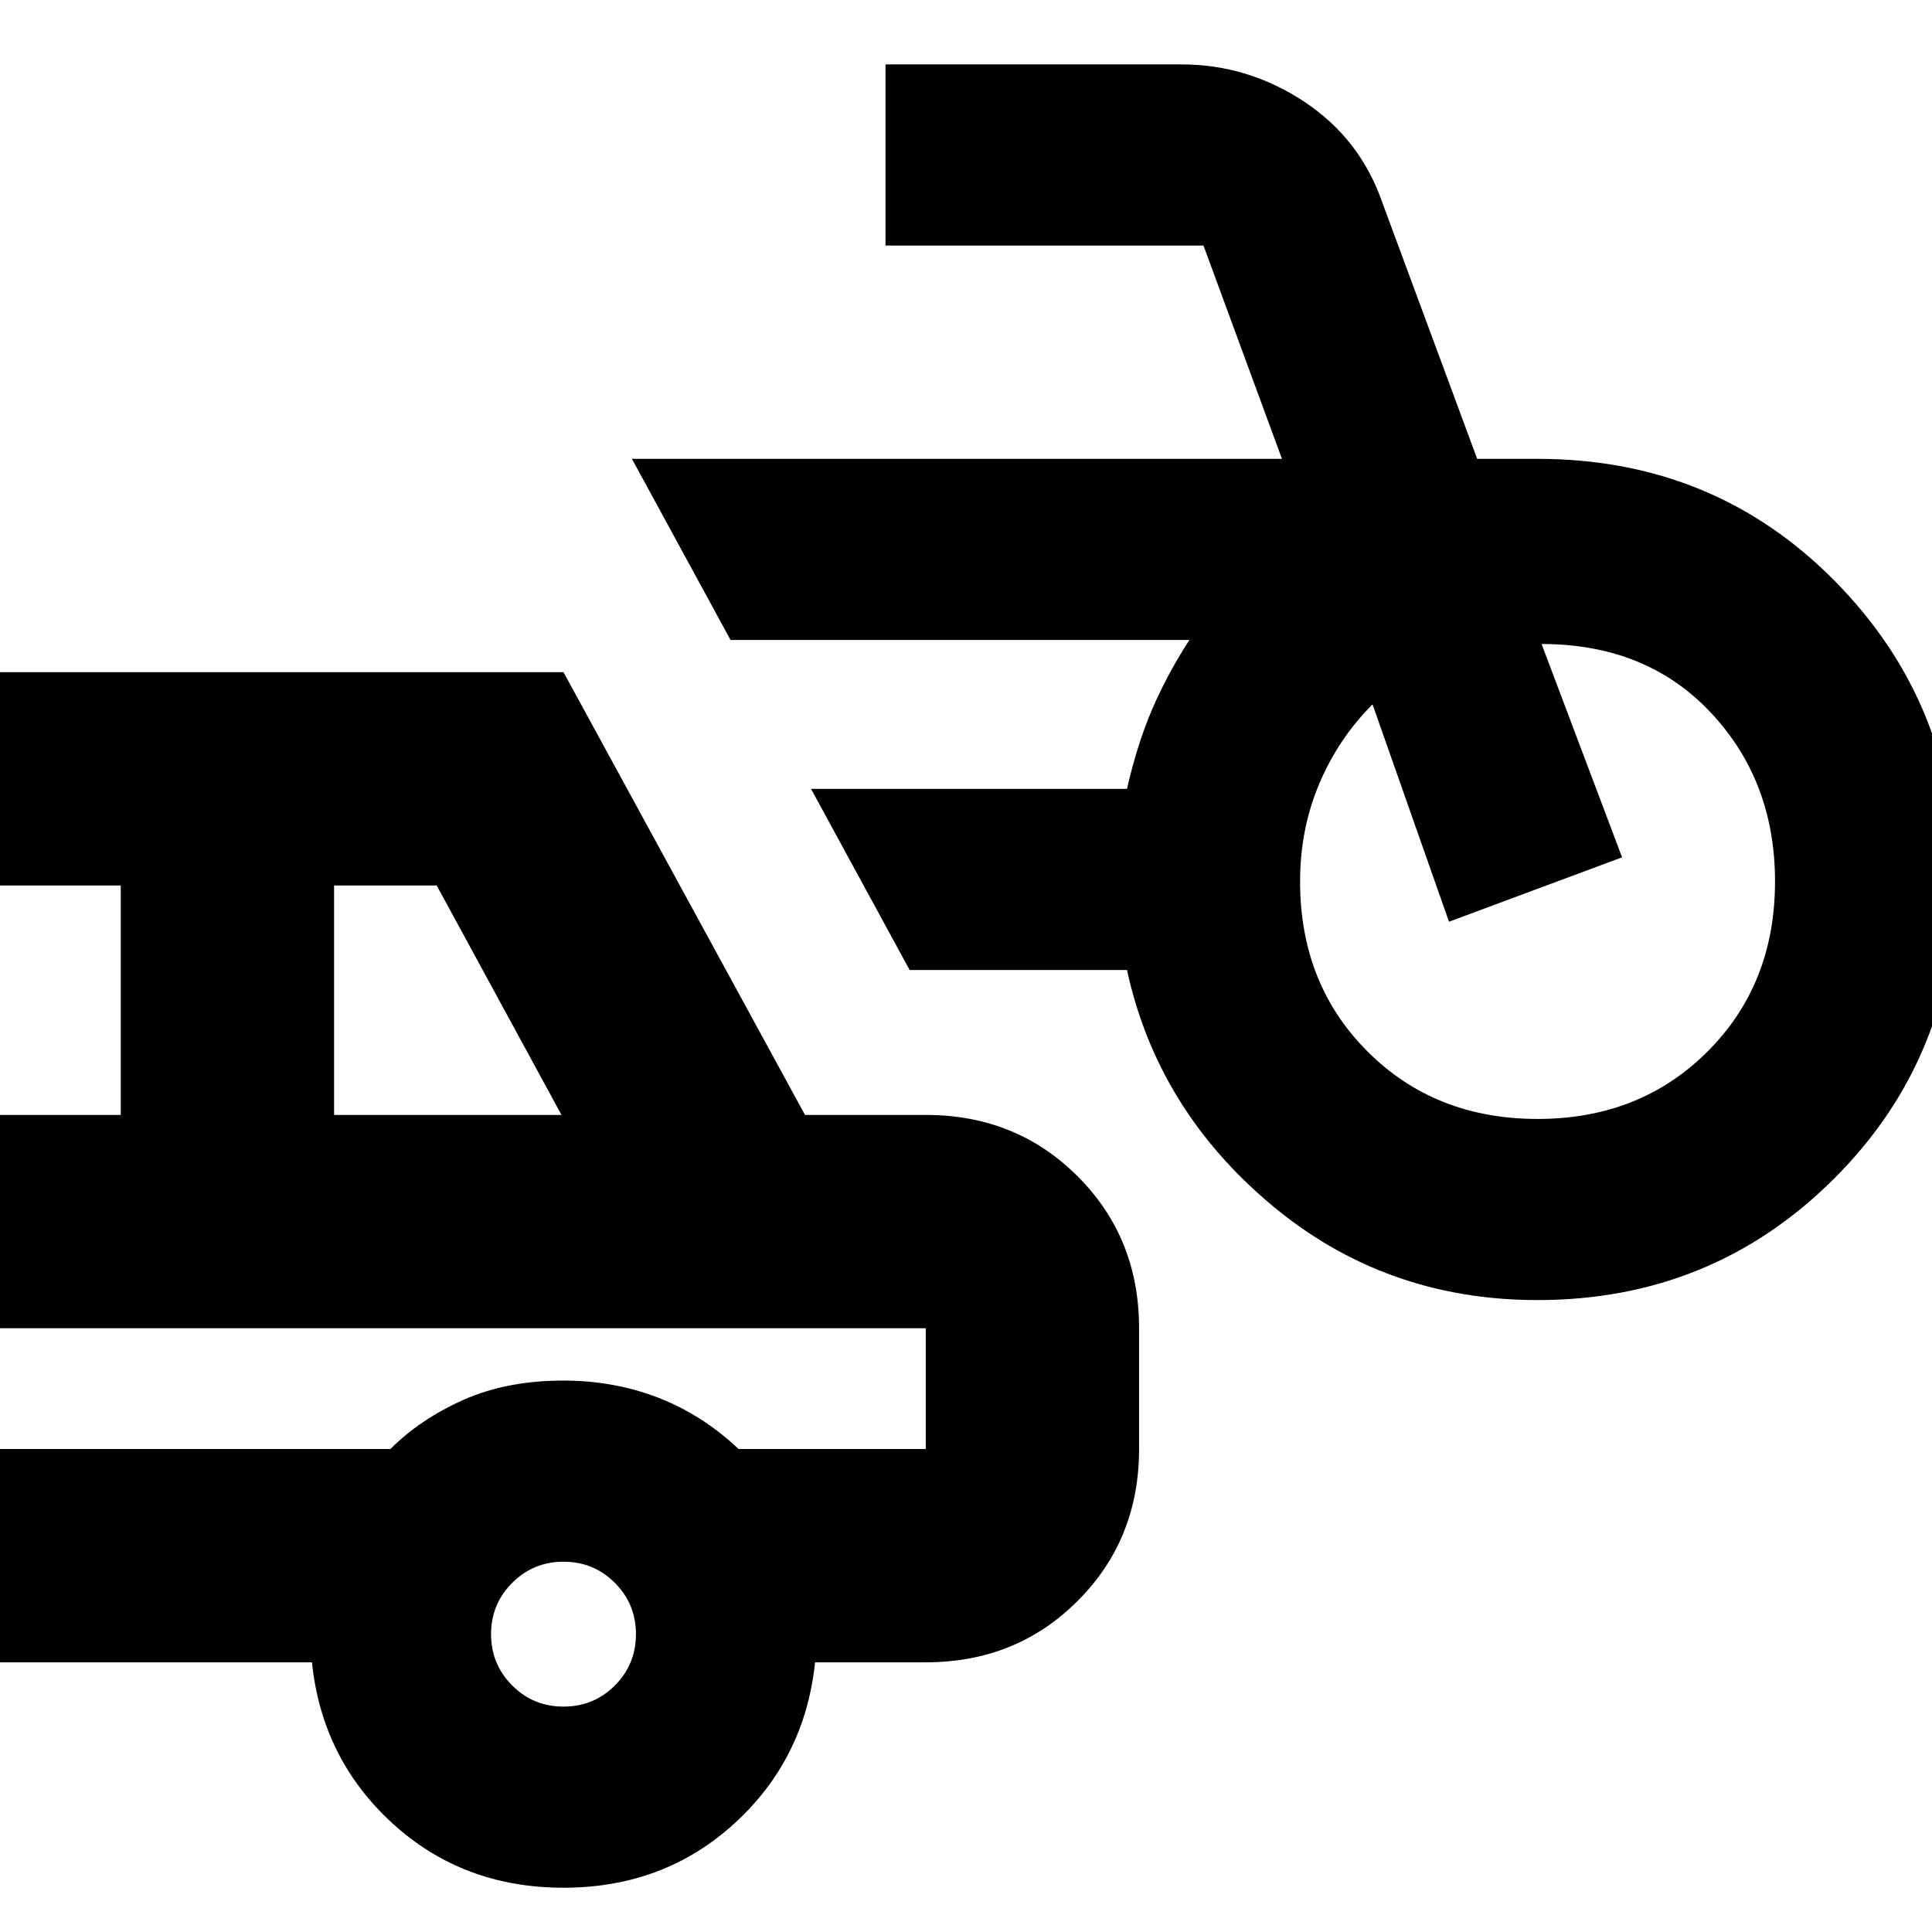 <svg xmlns="http://www.w3.org/2000/svg" height="24" width="24"><path d="M19.1 16.15q-1.9 0-3.313-1.188Q14.375 13.775 14 12.05h-2.7L10.075 9.8H14q.125-.55.312-.988.188-.437.463-.862h-5.7L7.85 5.7h8.075l-.975-2.65H11V.8h3.675q.825 0 1.525.462.7.463.975 1.263L18.35 5.7h.75q2.2 0 3.7 1.525t1.5 3.7q0 2.2-1.512 3.712-1.513 1.513-3.688 1.513Zm0-2.25q1.275 0 2.112-.838.838-.837.838-2.112 0-1.25-.8-2.1-.8-.85-2.1-.85l1 2.65-2.15.8-.95-2.7q-.425.425-.662.987-.238.563-.238 1.213 0 1.275.838 2.112.837.838 2.112.838ZM7 23.45q-1.25 0-2.125-.8t-1-2h-4.35V18H4.85q.375-.375.913-.613Q6.3 17.15 7 17.15q.625 0 1.175.212.55.213 1 .638H11.5v-1.5H-.475v-2.65H1.5V11H-.475V8.35H7l3 5.5h1.5q1.125 0 1.887.763.763.762.763 1.887V18q0 1.125-.763 1.887-.762.763-1.887.763h-1.375q-.125 1.2-1 2T7 23.45Zm-2.85-9.6h2.825L5.425 11H4.15ZM7 21.2q.375 0 .638-.262.262-.263.262-.638t-.262-.637Q7.375 19.4 7 19.4t-.637.263q-.263.262-.263.637t.263.638q.262.262.637.262Zm-1.475-3.95Z"/></svg>